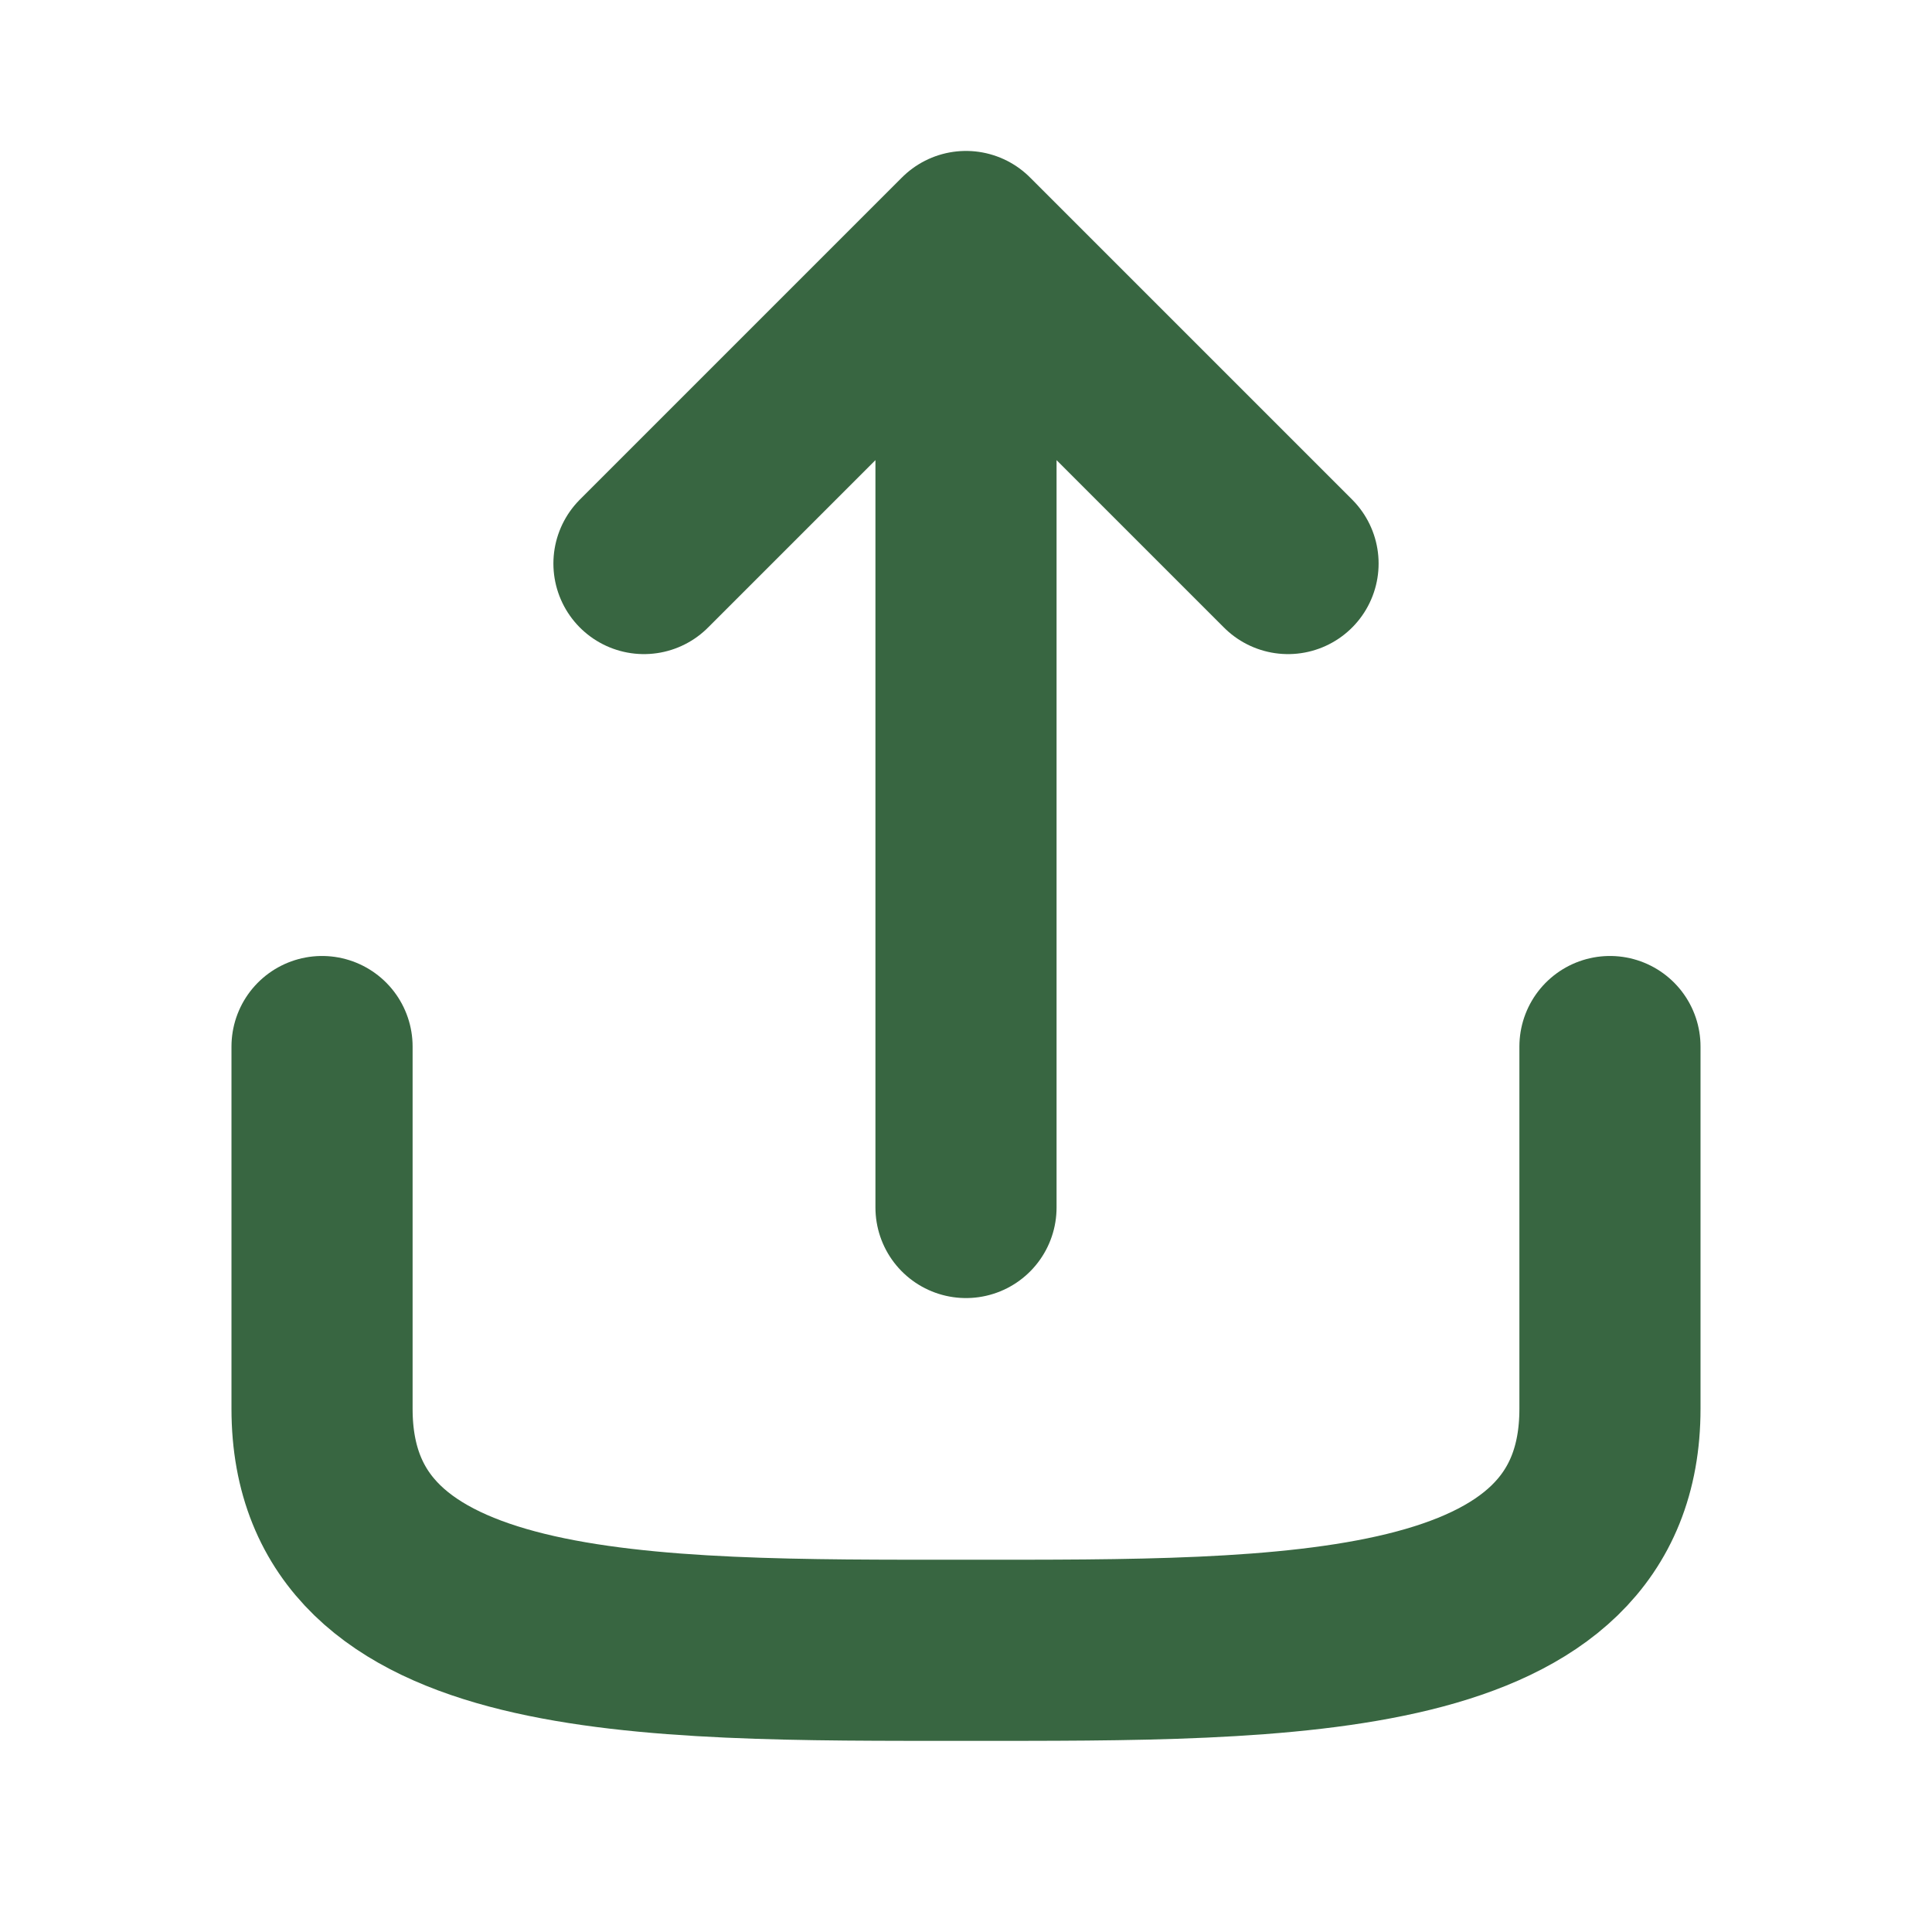 <svg width="16" height="16" viewBox="0 0 16 16" fill="none" xmlns="http://www.w3.org/2000/svg">
<path d="M13.333 8.667V11.667C13.333 13.705 10.667 13.667 8 13.667C5.333 13.667 2.667 13.705 2.667 11.667V8.667M8 2V10M8 2L10.667 4.667M8 2L5.333 4.667" stroke="#386641" stroke-width="1.5" stroke-linecap="round" stroke-linejoin="round"/>
</svg>
